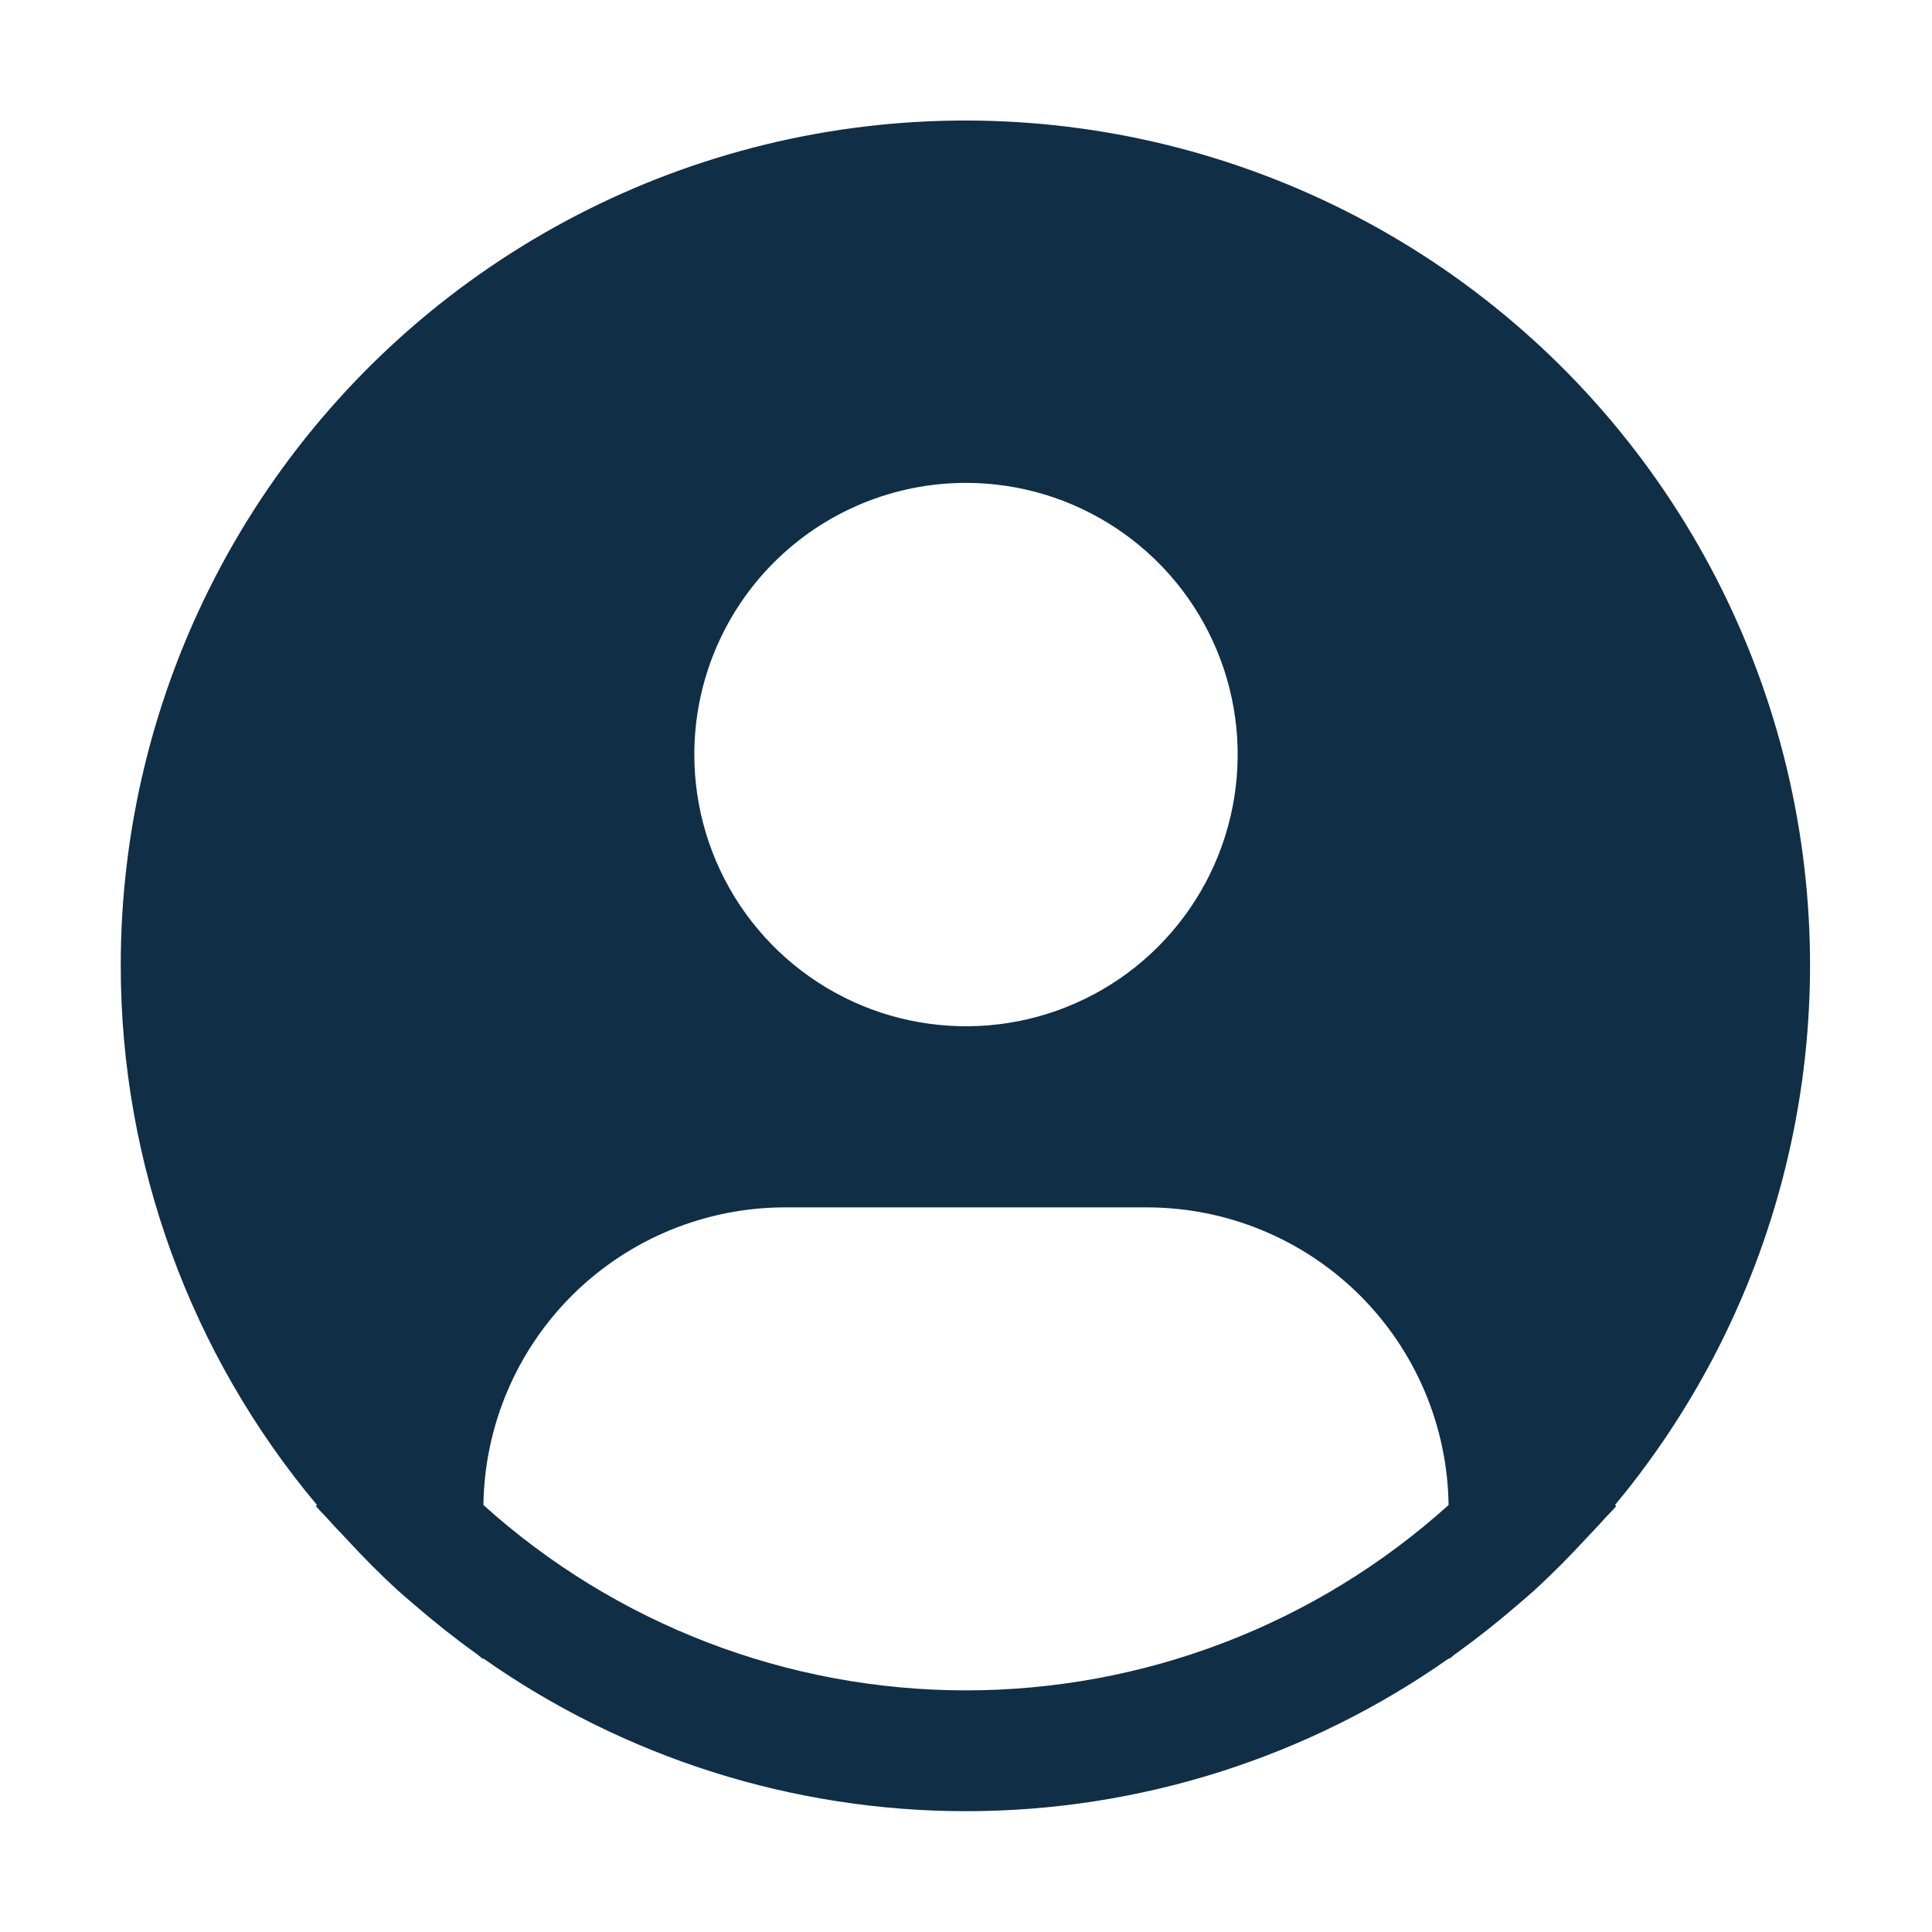 <svg width="32" height="32" viewBox="0 0 32 32" fill="none" xmlns="http://www.w3.org/2000/svg">
<path d="M26.749 24.928C28.185 23.201 29.184 21.152 29.661 18.956C30.138 16.761 30.079 14.483 29.49 12.315C28.9 10.147 27.797 8.153 26.274 6.501C24.75 4.849 22.852 3.589 20.738 2.827C18.625 2.064 16.359 1.822 14.132 2.12C11.905 2.418 9.783 3.249 7.945 4.541C6.107 5.833 4.607 7.549 3.572 9.543C2.537 11.537 1.998 13.752 2 15.998C2.001 19.265 3.152 22.426 5.251 24.928L5.231 24.945C5.301 25.029 5.381 25.101 5.453 25.184C5.543 25.287 5.64 25.384 5.733 25.484C6.013 25.788 6.301 26.08 6.603 26.354C6.695 26.438 6.79 26.516 6.883 26.596C7.203 26.872 7.532 27.134 7.873 27.378C7.917 27.408 7.957 27.447 8.001 27.478V27.466C10.343 29.114 13.137 29.999 16.001 29.999C18.865 29.999 21.659 29.114 24.001 27.466V27.478C24.045 27.447 24.084 27.408 24.129 27.378C24.469 27.133 24.799 26.872 25.119 26.596C25.212 26.516 25.307 26.437 25.399 26.354C25.701 26.079 25.989 25.788 26.269 25.484C26.362 25.384 26.458 25.287 26.549 25.184C26.62 25.101 26.701 25.029 26.771 24.944L26.749 24.928ZM16 7.998C16.89 7.998 17.76 8.262 18.5 8.757C19.24 9.251 19.817 9.954 20.157 10.776C20.498 11.598 20.587 12.503 20.413 13.376C20.24 14.249 19.811 15.051 19.182 15.68C18.553 16.31 17.751 16.738 16.878 16.912C16.005 17.085 15.1 16.996 14.278 16.656C13.456 16.315 12.753 15.738 12.258 14.998C11.764 14.258 11.5 13.388 11.5 12.498C11.5 11.305 11.974 10.16 12.818 9.316C13.662 8.472 14.806 7.998 16 7.998V7.998ZM8.007 24.928C8.024 23.615 8.558 22.362 9.492 21.439C10.427 20.517 11.687 19.999 13 19.998H19C20.313 19.999 21.573 20.517 22.508 21.439C23.442 22.362 23.976 23.615 23.993 24.928C21.8 26.905 18.952 27.998 16 27.998C13.048 27.998 10.2 26.905 8.007 24.928V24.928Z" fill="#102E46"/>
</svg>
